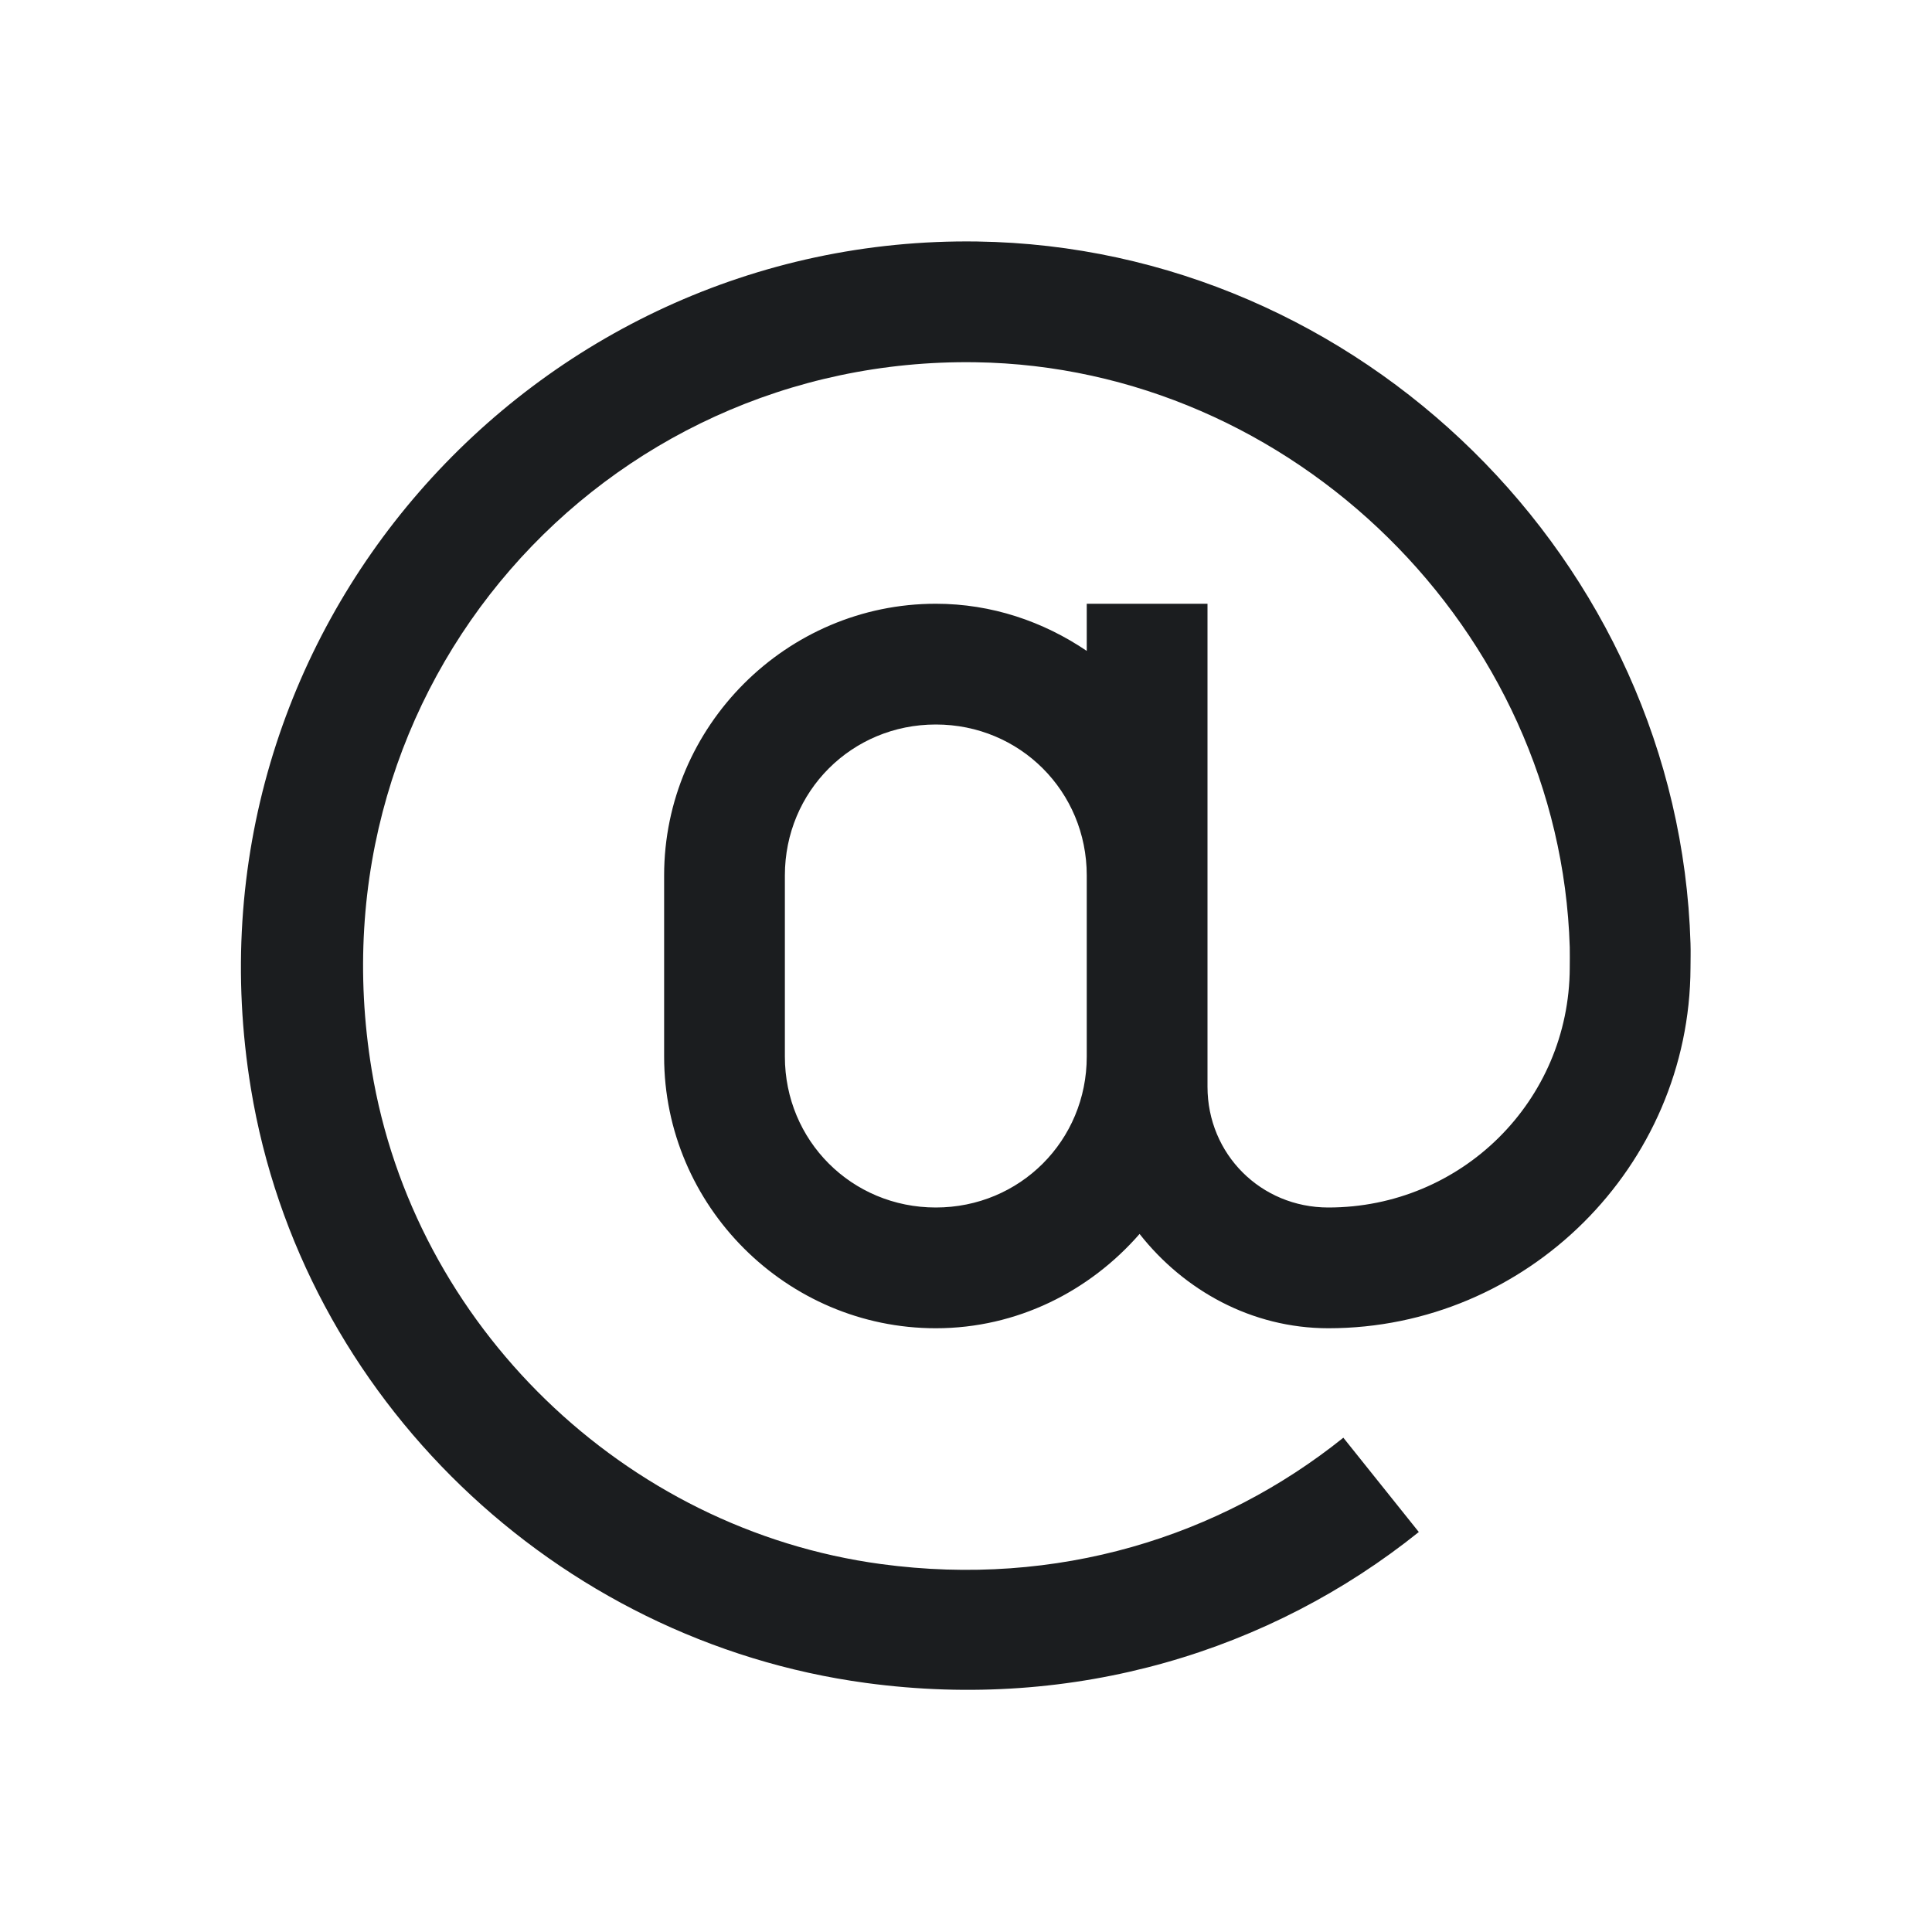 <svg width="32" height="32" viewBox="0 0 32 32" fill="none" xmlns="http://www.w3.org/2000/svg">
<path d="M16.188 4C8.823 3.892 2.915 10.486 4.156 18.031C4.998 23.152 9.205 27.181 14.344 27.875C17.809 28.343 21.048 27.343 23.5 25.375L22.25 23.813C20.204 25.454 17.513 26.3 14.594 25.906C10.338 25.332 6.852 21.952 6.156 17.719C5.108 11.348 9.991 5.91 16.156 6C21.411 6.077 25.84 10.435 26 15.688C26.003 15.8 26 15.91 26 16.031C25.992 18.234 24.208 20.001 22 20C20.883 19.999 20 19.116 20 18V17.5V14.5V10H18V10.781C17.282 10.295 16.427 10 15.5 10C13.027 10 11 12.027 11 14.5V17.5C11 19.974 13.027 22 15.5 22C16.848 22 18.048 21.386 18.875 20.438C19.61 21.372 20.729 21.999 22 22C25.284 22.001 27.988 19.32 28 16.031C28 15.899 28.005 15.768 28 15.625C27.808 9.29 22.525 4.093 16.188 4ZM15.5 12C16.893 12 18 13.107 18 14.5V17.5C18 18.893 16.893 20 15.5 20C14.107 20 13 18.893 13 17.5V14.5C13 13.107 14.107 12 15.5 12Z" fill="#1B1D1F"/>
</svg>
